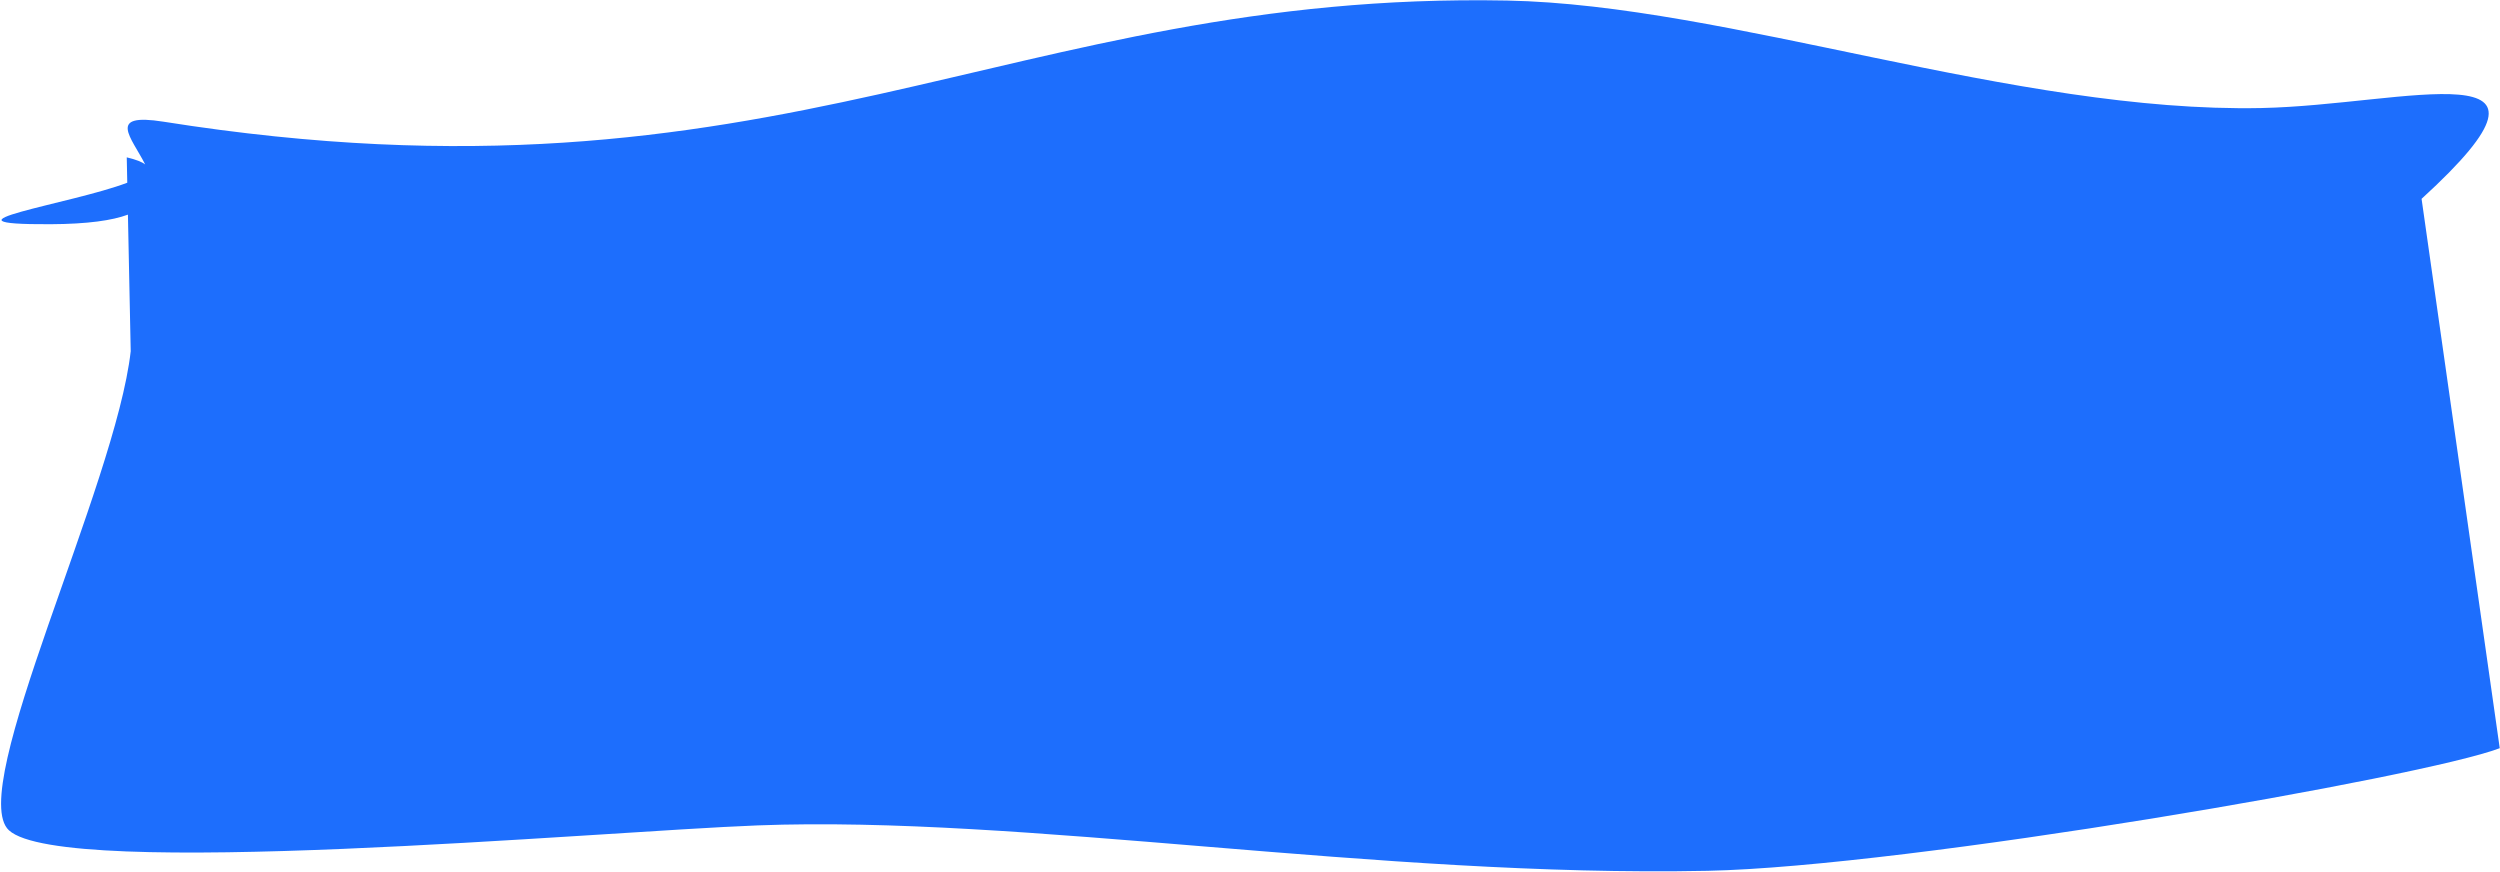 <svg width="1999" height="697" viewBox="0 0 1999 697" fill="none" xmlns="http://www.w3.org/2000/svg">
<path d="M1998.79 598.248C1939.01 621.234 1525.62 693.018 1365.42 696.299C1101.95 701.695 817.961 651.862 605.7 659.993C477.962 664.886 50.482 703.808 7.131 663.891C-27.549 631.958 92.538 388.056 104.521 280.812L102.286 171.625C89.817 176.245 70.211 179.133 40.409 179.281C-59.005 179.774 56.783 163.222 101.763 146.103L101.348 125.819C108.918 127.63 113.66 129.535 116.099 131.503C105.042 109.657 85.034 90.062 130.794 97.317C623.75 175.48 805.563 -7.258 1205.06 0.438C1381.76 3.842 1611.19 90.421 1808.25 86.386C1923.37 84.03 2071.03 36.053 1936.29 158.983L1998.79 598.248Z" fill="#1D6EFD"/>
</svg>
